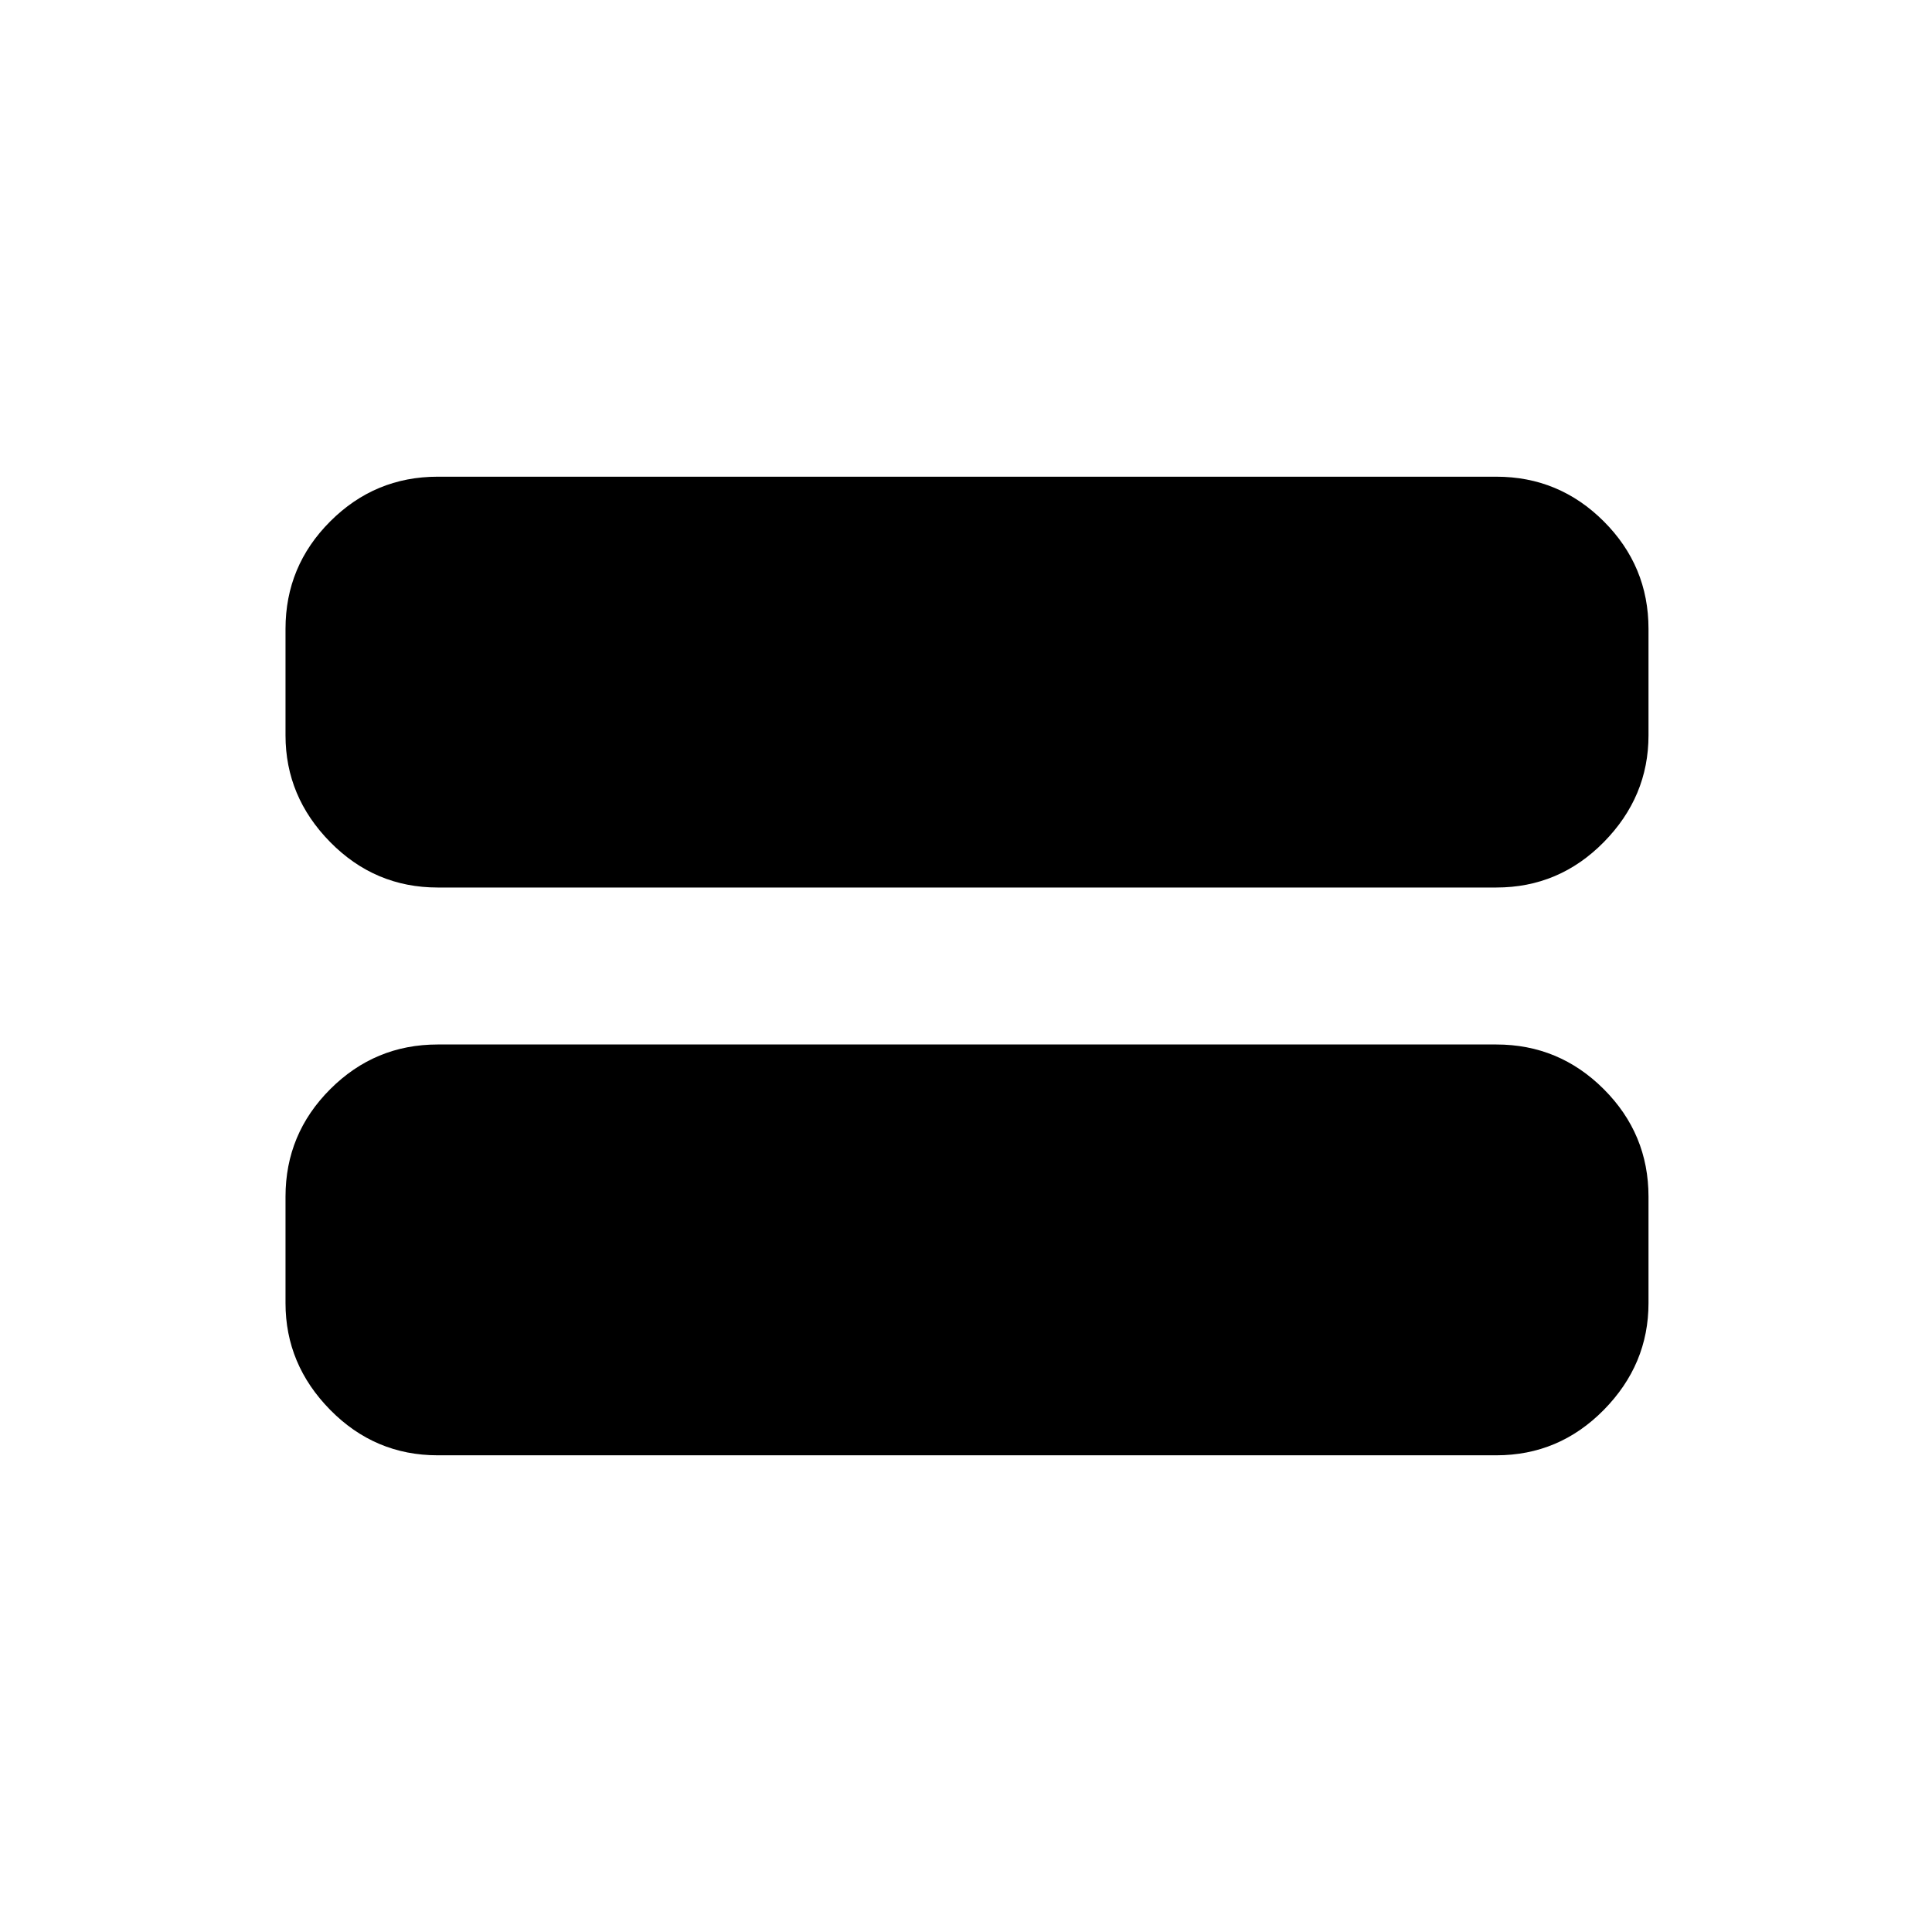 <svg xmlns="http://www.w3.org/2000/svg" height="20" viewBox="0 -960 960 960" width="20"><path d="M217.48-236.87q-31.19 0-53.4-22.56-22.21-22.56-22.21-53.05v-52.91q0-31.19 22.21-53.4Q186.29-441 217.48-441h526.04q31.19 0 53.4 22.21 22.21 22.21 22.21 53.4v52.91q0 30.49-22.21 53.05t-53.4 22.56H217.48Zm0-282.13q-31.19 0-53.4-22.56-22.21-22.56-22.21-53.05v-52.91q0-31.19 22.21-53.4 22.21-22.21 53.4-22.21h526.04q31.19 0 53.4 22.21 22.21 22.21 22.21 53.4v52.91q0 30.49-22.21 53.05T743.52-519H217.48Z"/></svg>